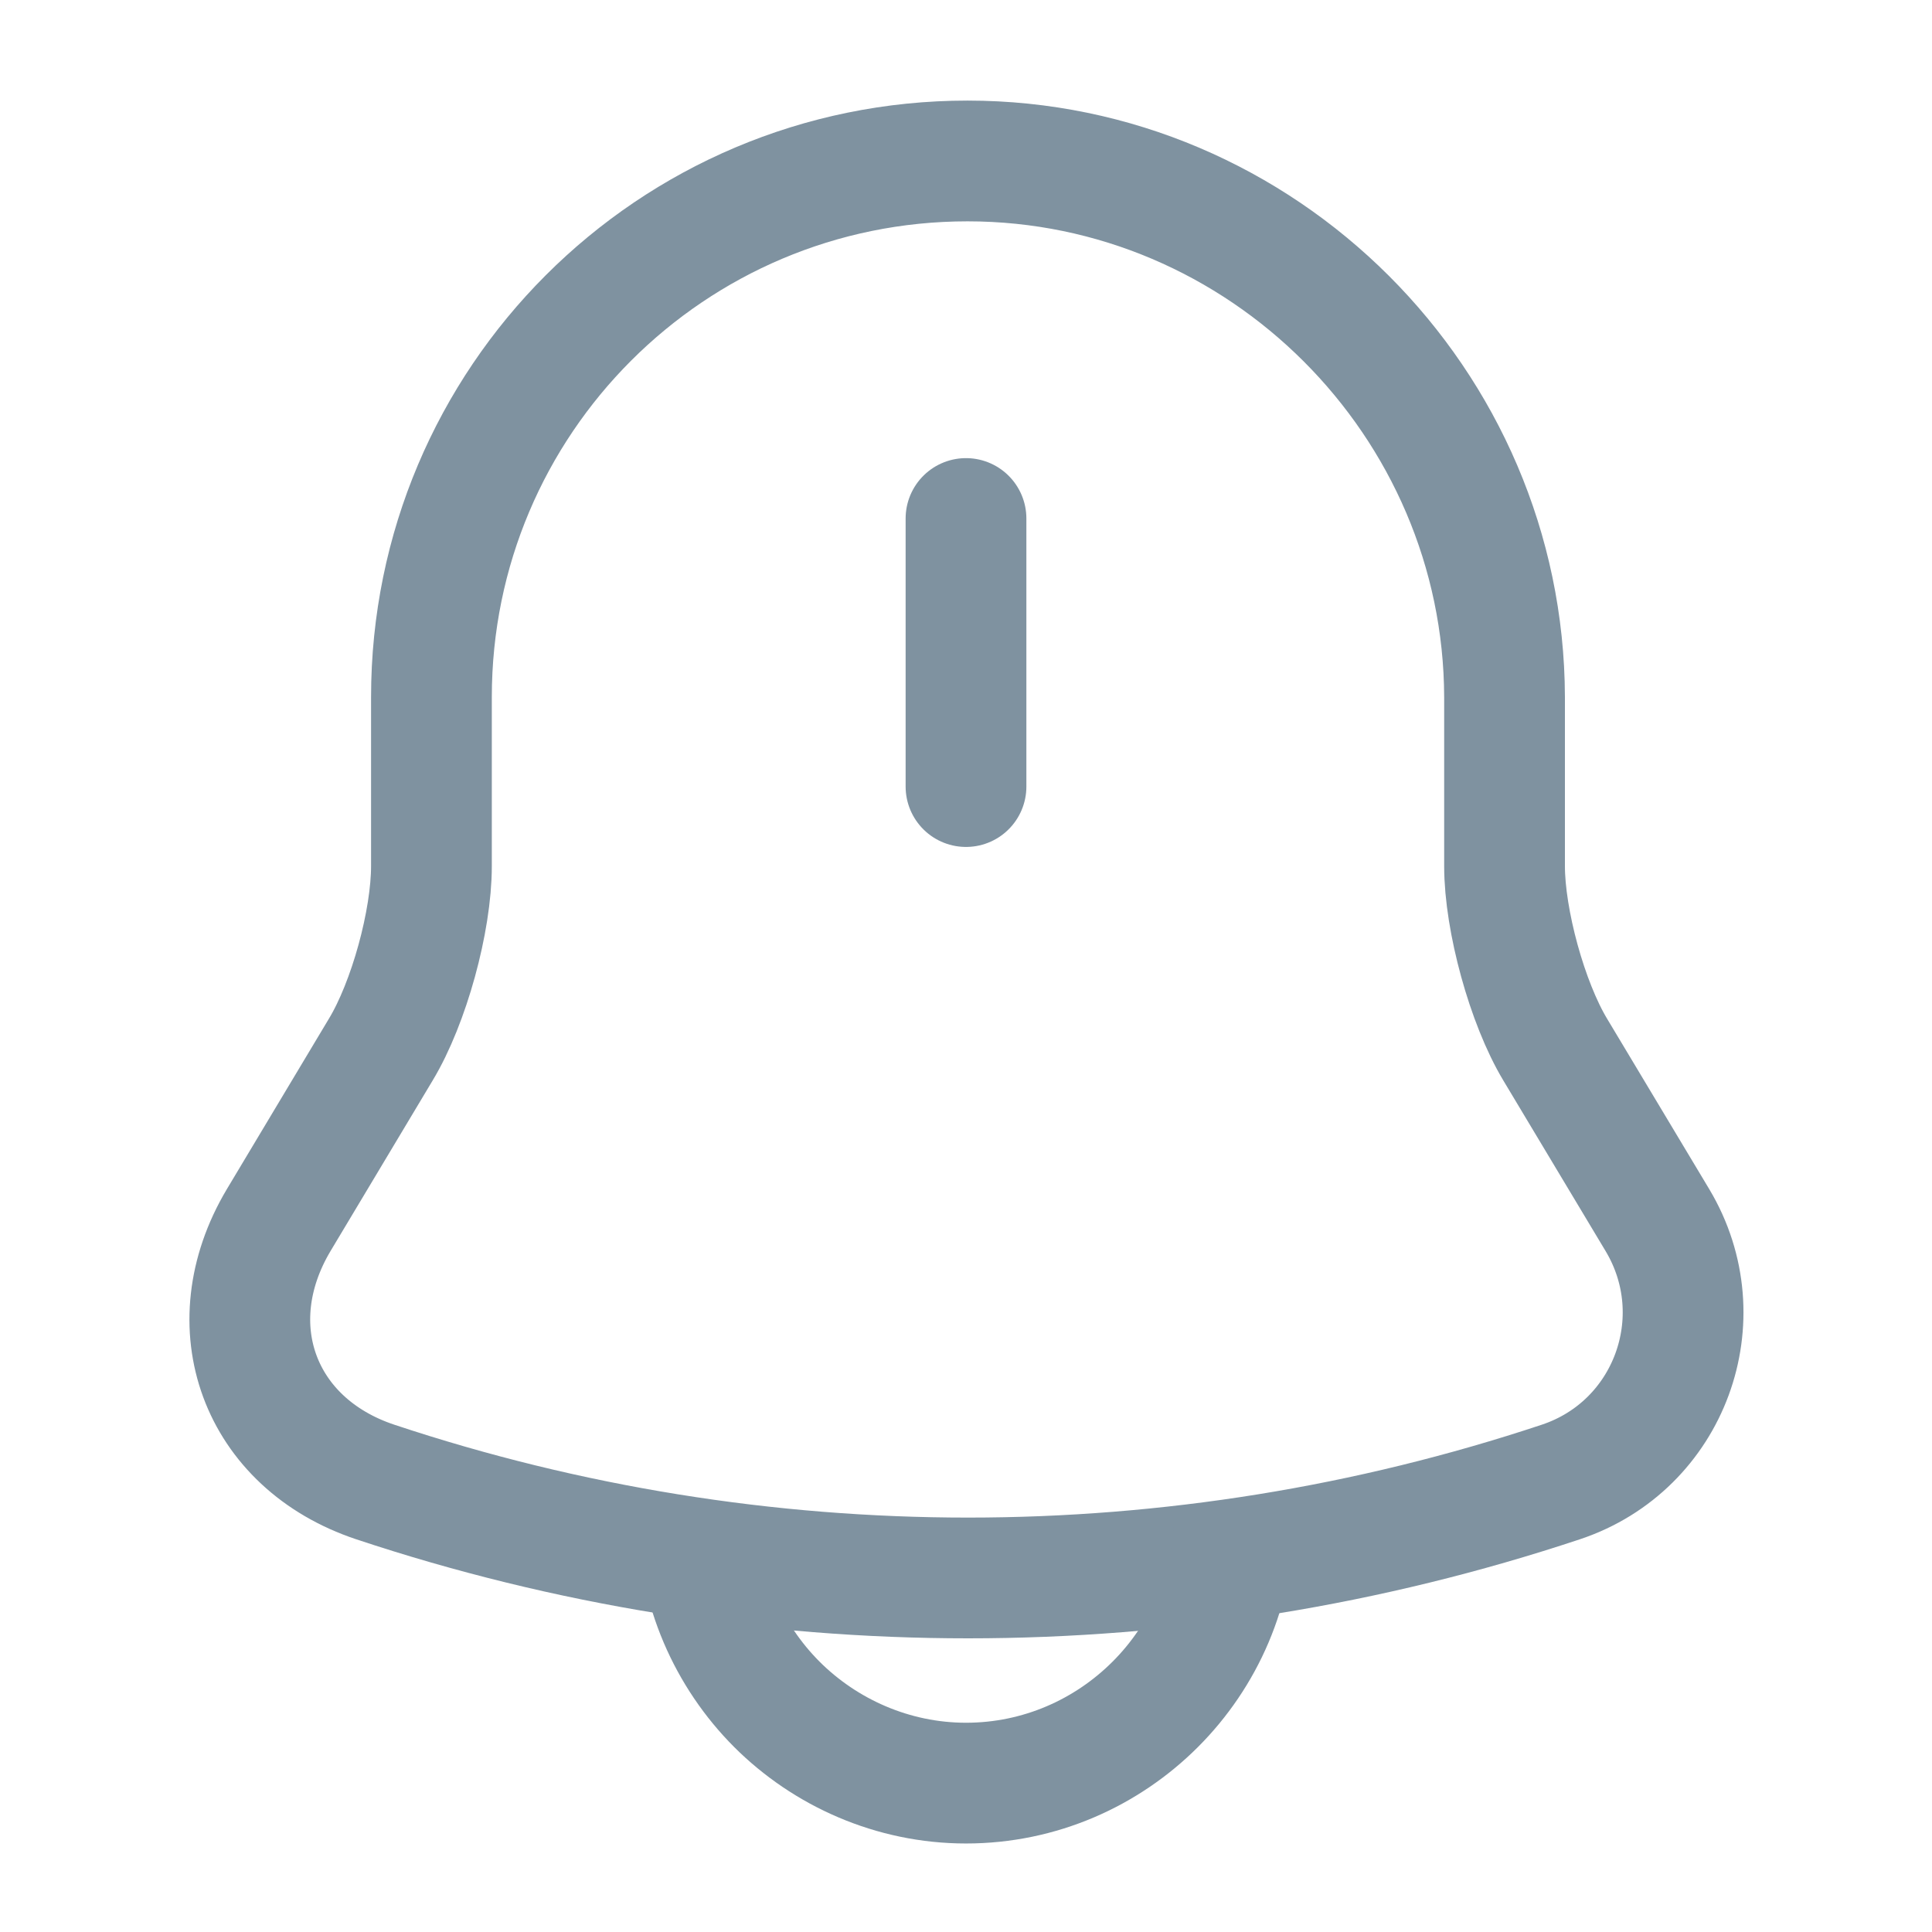 <svg width="16" height="16" viewBox="0 0 16 16" fill="none" xmlns="http://www.w3.org/2000/svg">
<path d="M8 4.294V6.514" stroke="#7F92A0" stroke-miterlimit="10" stroke-linecap="round"/>
<path d="M8.013 1.333C5.56 1.333 3.573 3.32 3.573 5.773V7.173C3.573 7.626 3.387 8.306 3.153 8.693L2.307 10.106C1.787 10.98 2.147 11.953 3.107 12.273C6.293 13.333 9.74 13.333 12.927 12.273C13.827 11.973 14.213 10.92 13.727 10.106L12.88 8.693C12.647 8.306 12.46 7.62 12.46 7.173L12.46 5.773C12.453 3.333 10.453 1.333 8.013 1.333Z" stroke="#7F92A0" stroke-miterlimit="10" stroke-linecap="round"/>
<path d="M10.22 12.547C10.22 13.767 9.22 14.767 8 14.767C7.393 14.767 6.833 14.514 6.433 14.114C6.033 13.713 5.78 13.153 5.78 12.547" stroke="#7F92A0" stroke-miterlimit="10"/>
</svg>
